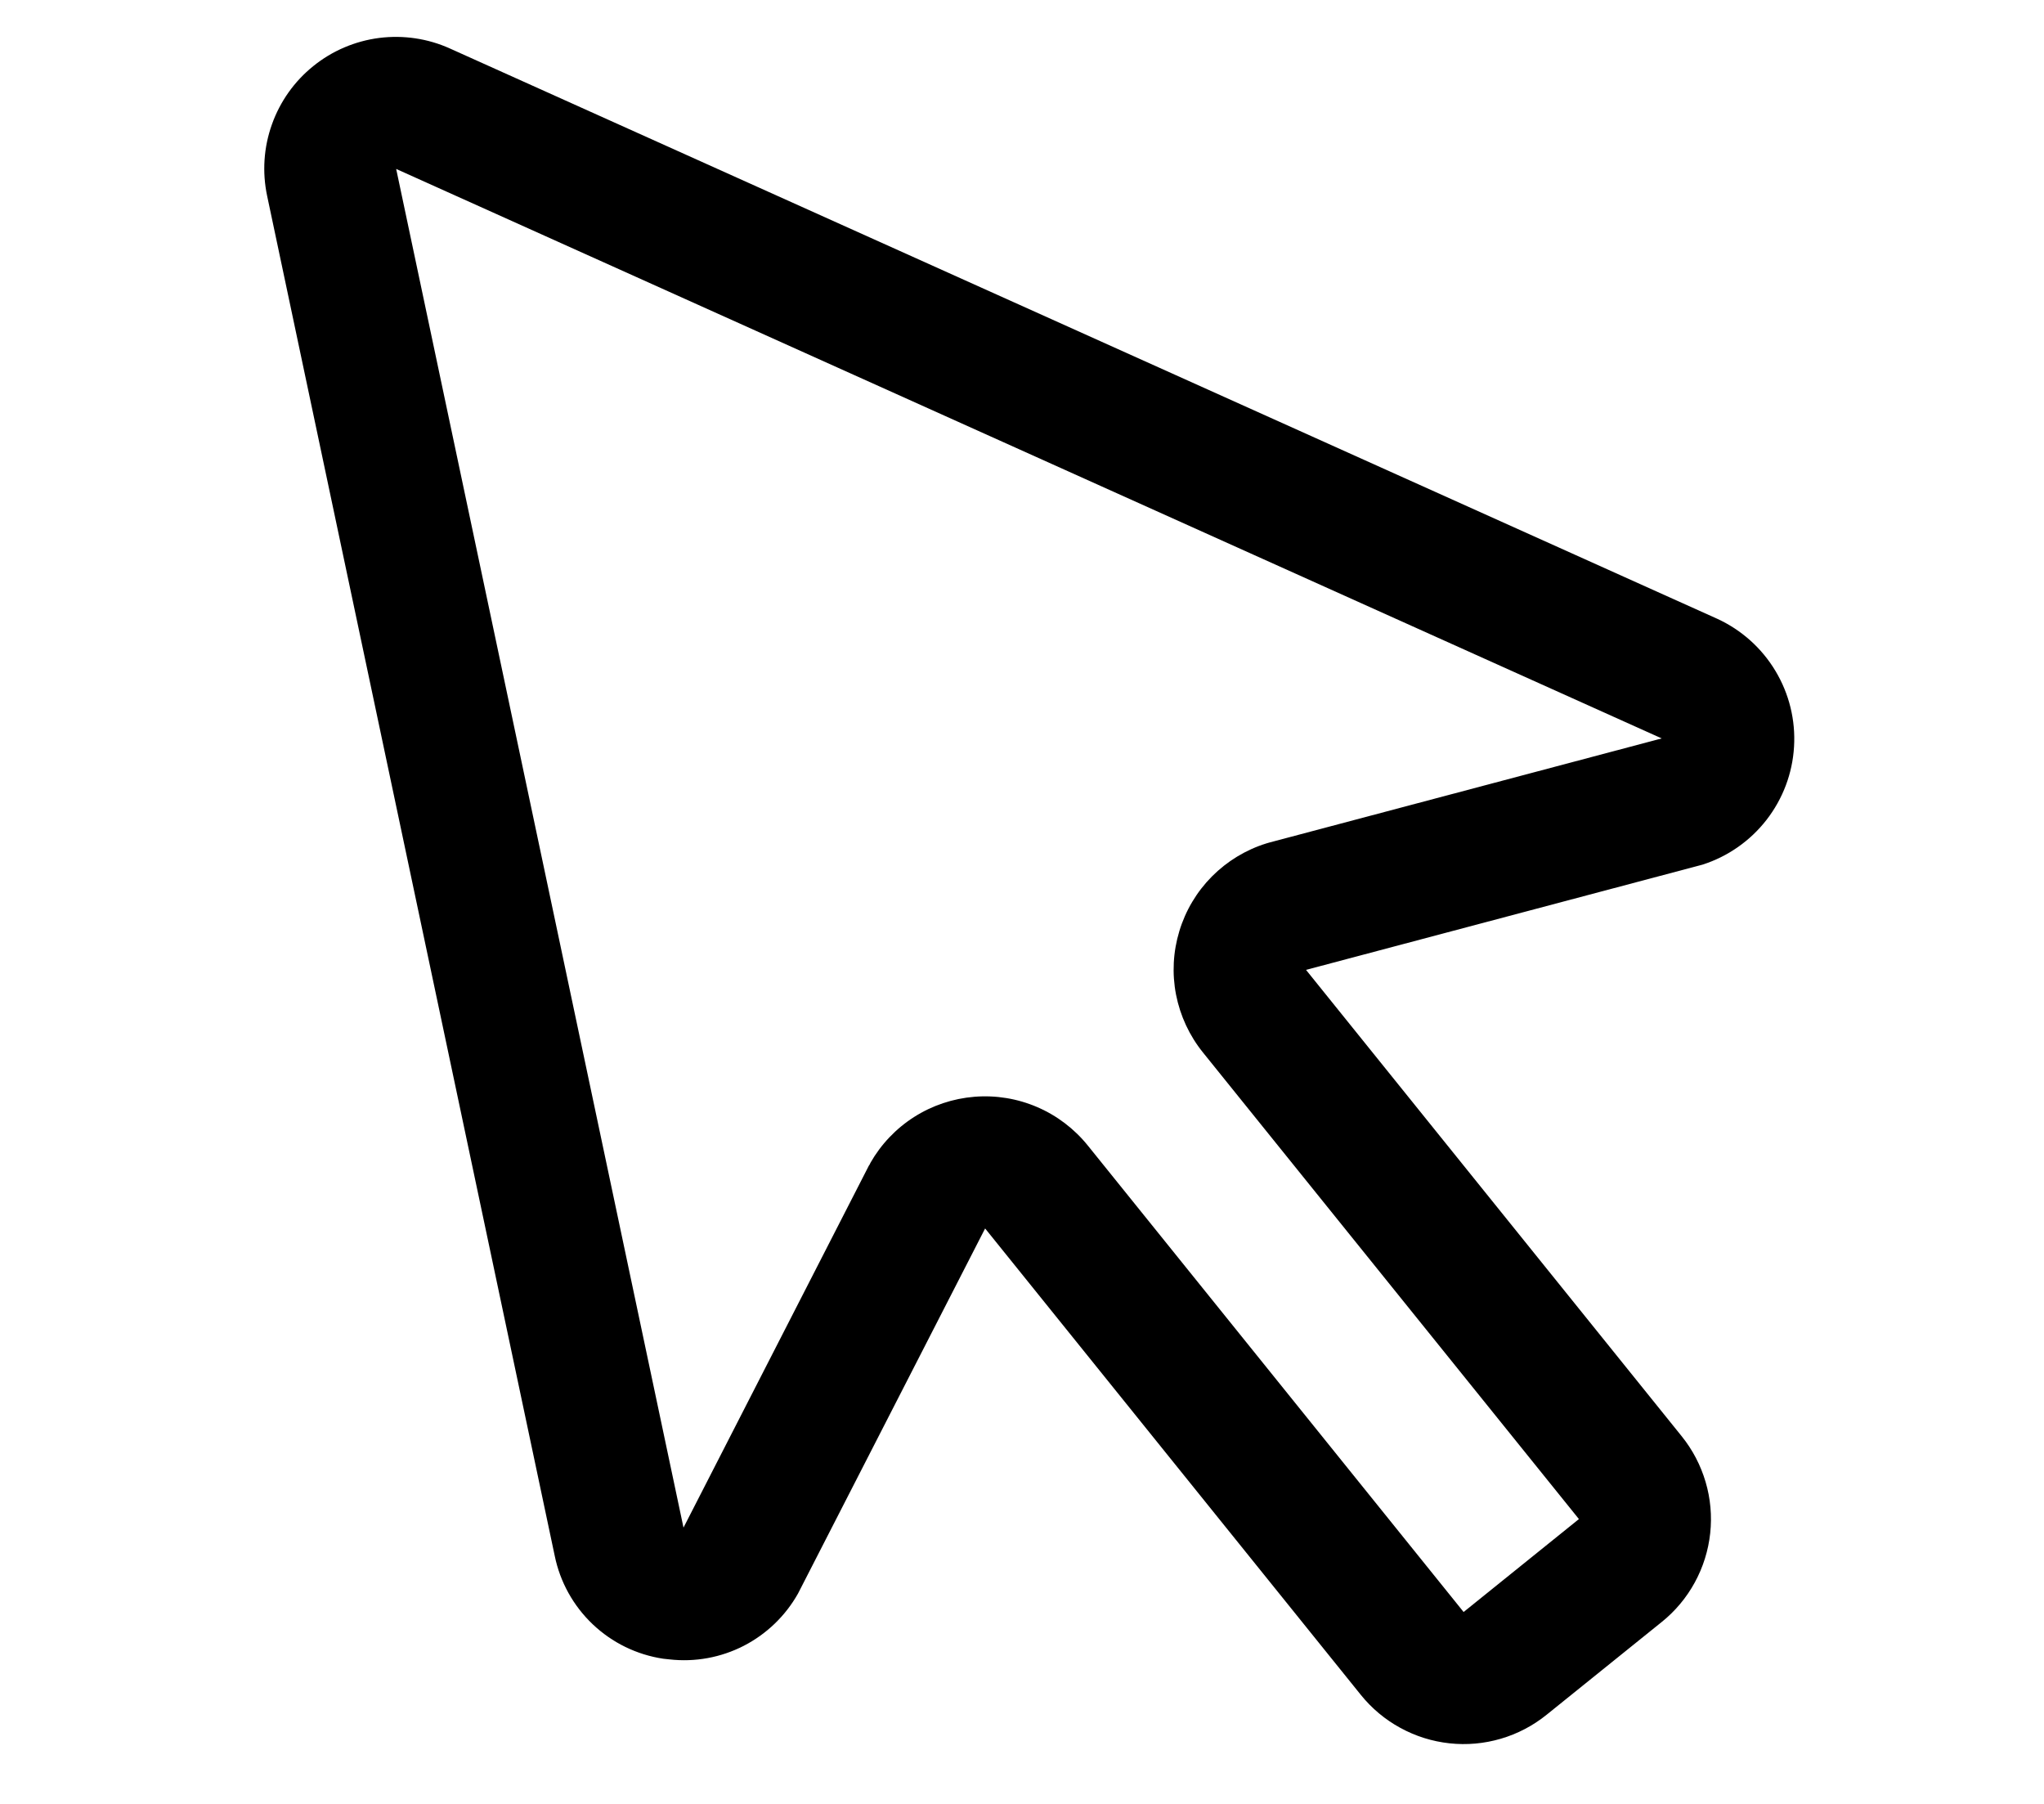 <svg width="17" height="15" viewBox="0 0 25 29" fill="none" xmlns="http://www.w3.org/2000/svg">
<path d="M17.067 15.592L23.398 13.912L23.443 13.9C23.851 13.769 24.209 13.518 24.472 13.18C24.734 12.842 24.889 12.433 24.914 12.005C24.94 11.578 24.836 11.153 24.615 10.786C24.395 10.419 24.069 10.127 23.68 9.948L3.302 0.78C2.946 0.619 2.552 0.561 2.164 0.61C1.776 0.66 1.409 0.816 1.105 1.062C0.8 1.307 0.57 1.632 0.439 2C0.307 2.369 0.281 2.766 0.362 3.149L4.986 25.01C5.072 25.432 5.286 25.817 5.598 26.113C5.91 26.409 6.305 26.602 6.731 26.666L6.834 26.677C7.244 26.723 7.658 26.647 8.025 26.459C8.392 26.27 8.695 25.979 8.898 25.619L8.919 25.578L11.907 19.749L17.948 27.247C18.123 27.464 18.339 27.645 18.584 27.778C18.829 27.912 19.097 27.996 19.375 28.026C19.652 28.056 19.932 28.031 20.2 27.952C20.467 27.874 20.717 27.743 20.934 27.568L22.787 26.075C23.004 25.901 23.185 25.684 23.318 25.44C23.452 25.195 23.536 24.926 23.566 24.649C23.596 24.372 23.571 24.091 23.492 23.824C23.413 23.556 23.283 23.307 23.108 23.09L17.067 15.592ZM19.601 25.915L13.56 18.418C13.343 18.148 13.063 17.935 12.745 17.798C12.427 17.661 12.081 17.604 11.735 17.632C11.39 17.66 11.057 17.771 10.765 17.957C10.473 18.143 10.231 18.398 10.06 18.699C10.058 18.714 10.045 18.727 10.038 18.739L7.057 24.558L2.437 2.716L22.786 11.871L16.473 13.546L16.429 13.559C16.098 13.662 15.798 13.845 15.554 14.09C15.31 14.336 15.13 14.638 15.03 14.969C14.929 15.301 14.911 15.652 14.977 15.991C15.044 16.331 15.192 16.65 15.409 16.919L21.455 24.421L19.601 25.915Z" fill="black"/>
</svg>
